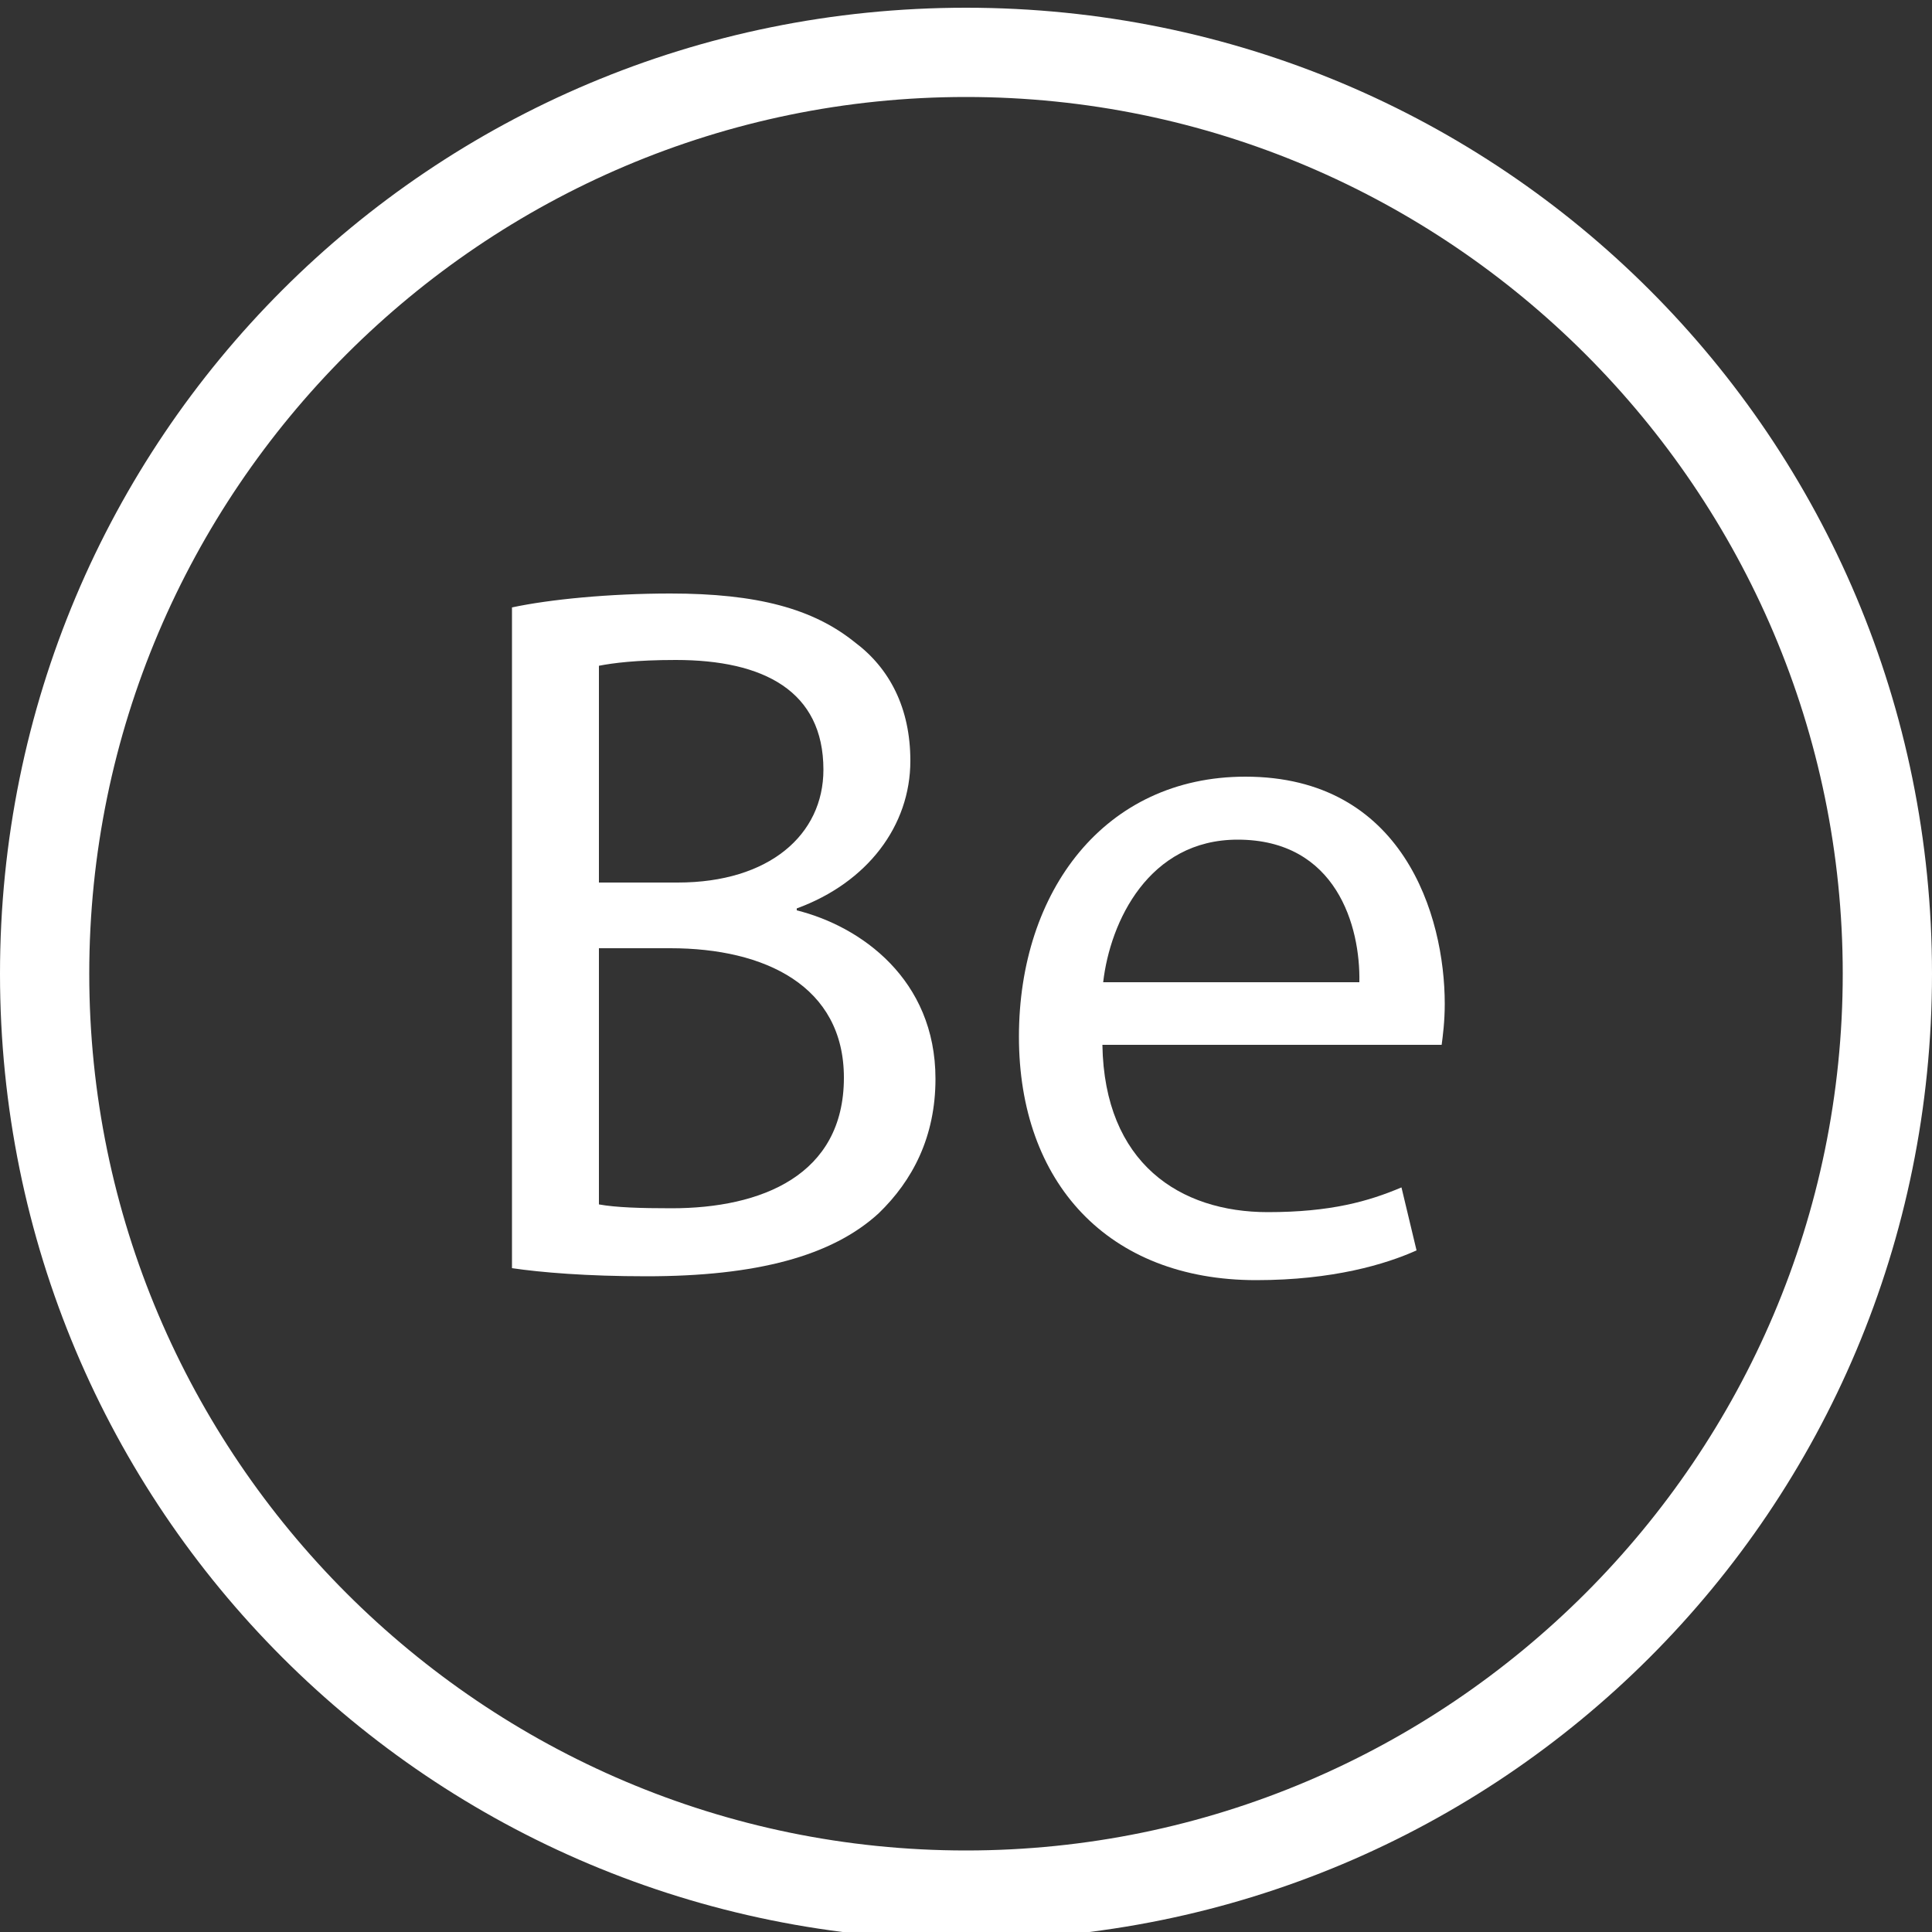 <?xml version="1.0" encoding="utf-8"?>
<!-- Generator: Adobe Illustrator 23.0.6, SVG Export Plug-In . SVG Version: 6.00 Build 0)  -->
<svg version="1.1" id="Слой_1" xmlns="http://www.w3.org/2000/svg" xmlns:xlink="http://www.w3.org/1999/xlink" x="0px" y="0px"
	 width="500px" height="500px" viewBox="0 0 500 500" enable-background="new 0 0 500 500" xml:space="preserve">
<rect x="0" y="0" width="500" height="500" fill="#333333" stroke="none"/>
<path fill-rule="evenodd" clip-rule="evenodd" fill="#FFFFFF" d="M0,252C0,113.5,111.5,2,250,2s250,111.5,250,250S388.5,502,250,502
	S0,390.5,0,252z M476.9,252C476.9,127,375,25.1,250,25.1C125,25.1,23.1,127,23.1,252S125,478.9,250,478.9S476.9,377,476.9,252z"/>
<g>
	<path fill="#FFFFFF" d="M132.5,157.2c9.8-2.1,25.3-3.6,41-3.6c22.4,0,36.9,3.9,47.7,12.6c9,6.7,14.4,17,14.4,30.7
		c0,16.8-11.1,31.5-29.4,38.2v0.5c16.5,4.1,35.9,17.8,35.9,43.6c0,15-5.9,26.3-14.7,34.8c-12.1,11.1-31.7,16.3-60.1,16.3
		c-15.5,0-27.3-1-34.8-2.1V157.2z M155,228.4h20.4c23.7,0,37.7-12.4,37.7-29.2c0-20.4-15.5-28.4-38.2-28.4
		c-10.3,0-16.3,0.8-19.9,1.5V228.4z M155,311.7c4.4,0.8,10.8,1,18.8,1c23.2,0,44.6-8.5,44.6-33.8c0-23.7-20.4-33.5-44.9-33.5H155
		V311.7z"/>
	<path fill="#FFFFFF" d="M285.3,270.4c0.5,30.7,20.1,43.3,42.8,43.3c16.3,0,26.1-2.8,34.6-6.4l3.9,16.3c-8,3.6-21.7,7.7-41.5,7.7
		c-38.4,0-61.4-25.3-61.4-63s22.2-67.3,58.6-67.3c40.8,0,51.6,35.9,51.6,58.8c0,4.6-0.5,8.3-0.8,10.6H285.3z M351.8,254.2
		c0.3-14.4-5.9-36.9-31.5-36.9c-23,0-33,21.2-34.8,36.9H351.8z"/>
</g>
</svg>
